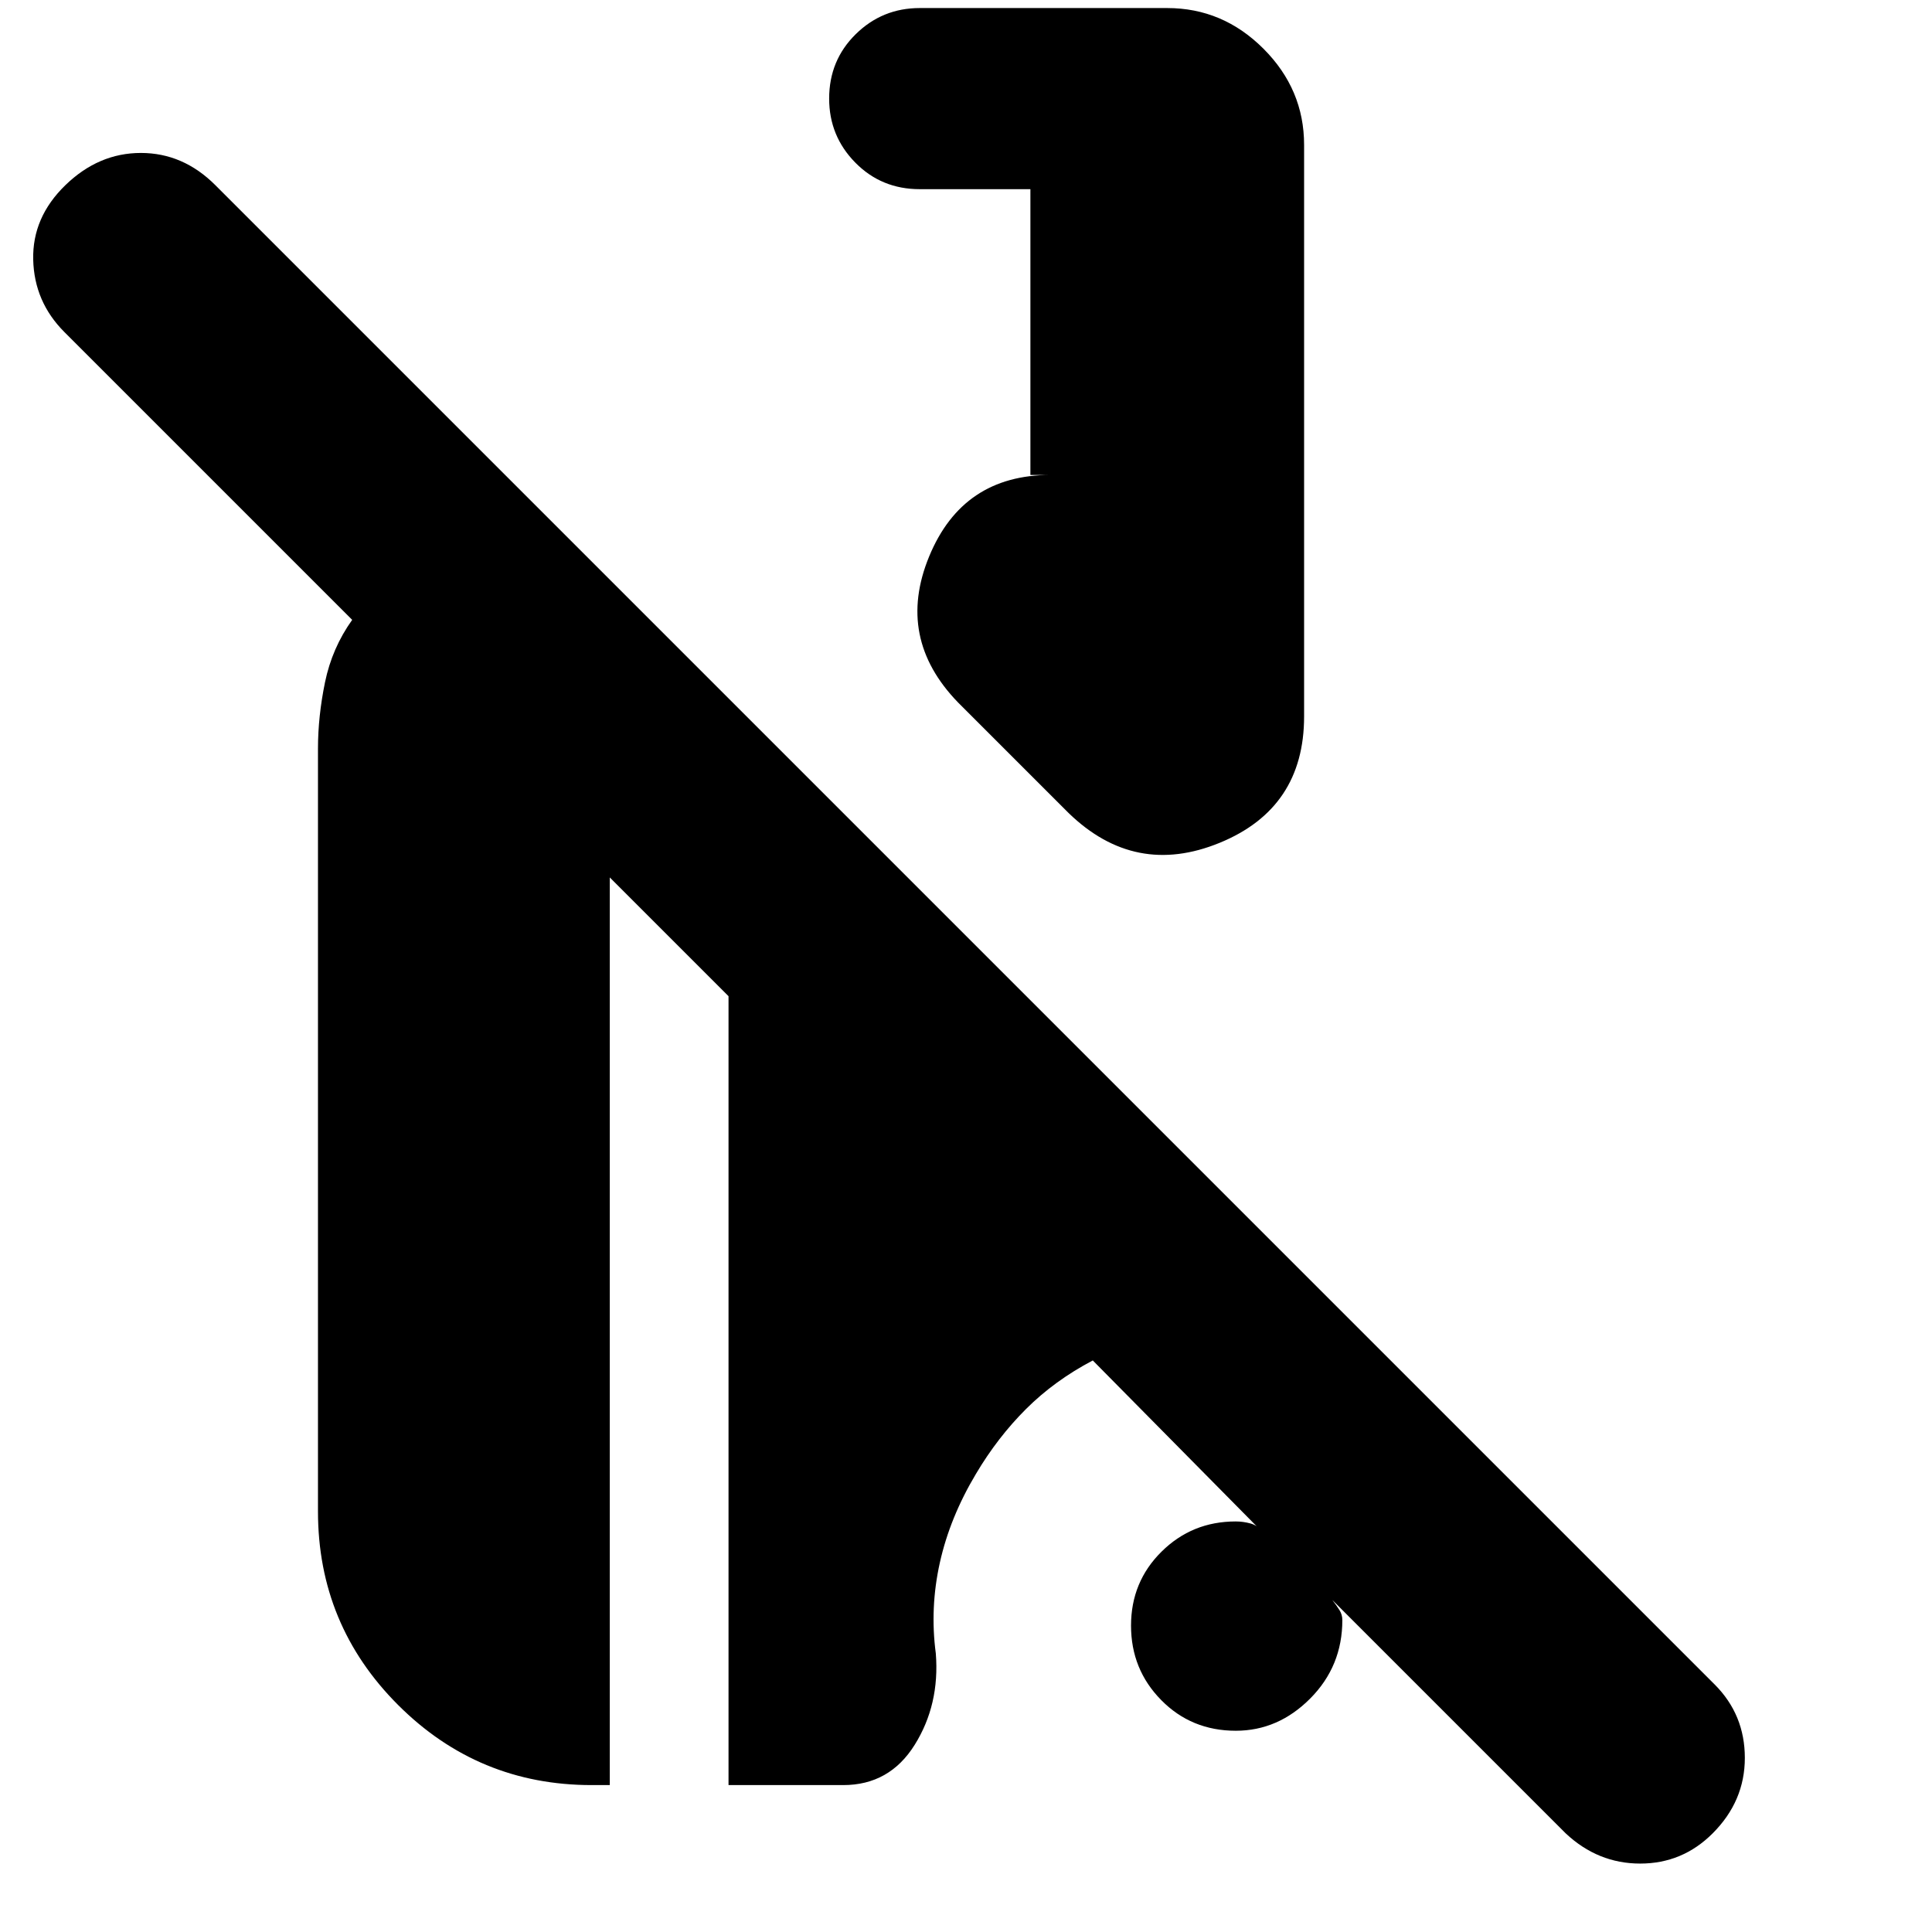 <svg xmlns="http://www.w3.org/2000/svg" height="24" viewBox="0 -960 960 960" width="24"><path d="M778-49 662-165q2.22 2.86 3.61 5.1 1.39 2.25 1.39 4.9 0 22.92-15.94 38.96t-37 16.04Q592-100 577-115.24q-15-15.23-15-37Q562-174 577.17-189q15.16-15 36.83-15 3.71 0 7.35 1 3.65 1 5.65 4l-84-85q-19 10-33.13 24.09-14.14 14.09-24.91 32.25Q472-206 467-183.5q-5 22.5-2 45.1 2 25.4-10.5 45.4T419-73h-57v-392l-59-59v451h-9q-56.37 0-96.19-39.81Q158-152.63 158-209v-379q0-16 3.5-33t13.5-31L32-795q-15-15-15.5-36t16-37Q49-884 70-884t37 16l745 745q15 15 15 36.5T851-49q-15 15-36 15t-37-15ZM531-556l-55-55q-31-32-14.31-72.5Q478.38-724 522-724h-10v-142h-55q-19.02 0-32.01-13.2Q412-892.4 412-911q0-19.03 13.2-32.01Q438.4-956 457-956h123q27.6 0 47.8 20.2Q648-915.6 648-888v284q0 45.62-42 62.81Q564-524 531-556Z"/></svg>